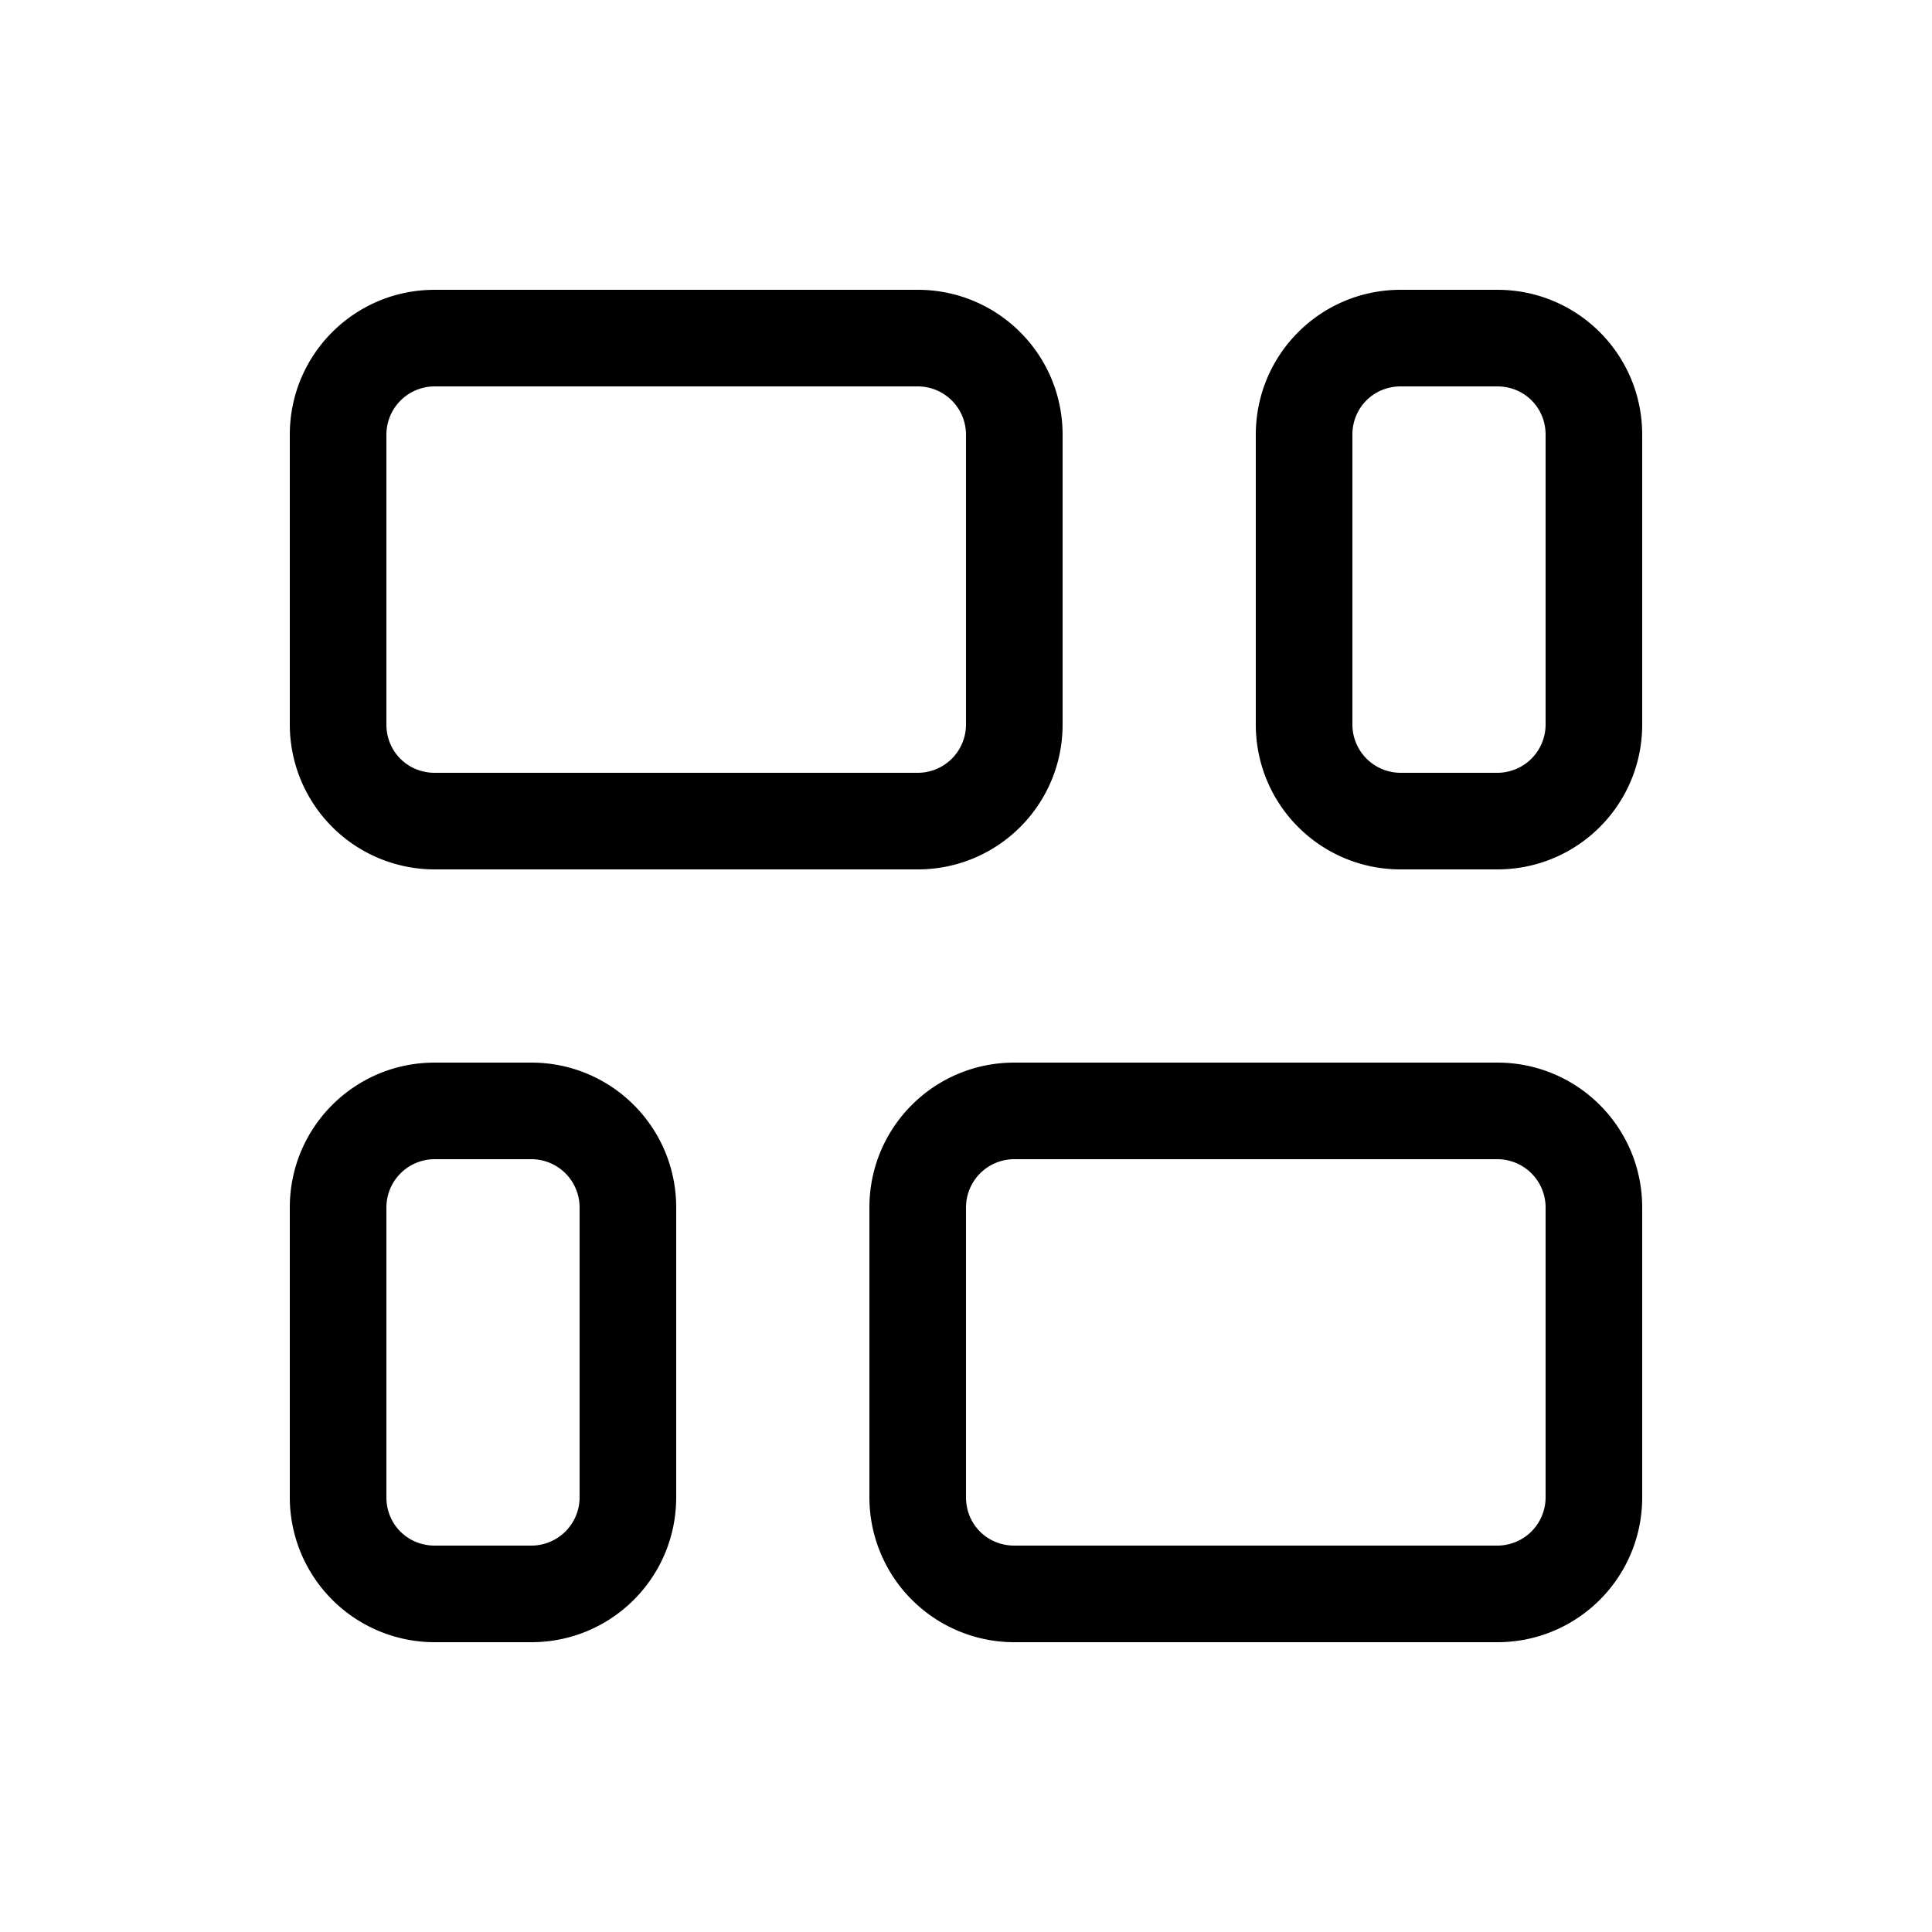 <svg width="20" height="20" viewBox="0 0 20 20" xmlns="http://www.w3.org/2000/svg"><path d="M17 15.5c0 .83-.67 1.5-1.5 1.5h-5A1.5 1.5 0 019 15.5v-3c0-.83.67-1.5 1.5-1.5h5c.83 0 1.5.67 1.5 1.5v3zm-1.5.5a.5.5 0 00.5-.5v-3a.5.5 0 00-.5-.5h-5a.5.5 0 00-.5.5v3c0 .28.22.5.5.5h5zM11 7.5c0 .83-.67 1.5-1.5 1.5h-5A1.5 1.5 0 013 7.5v-3C3 3.67 3.67 3 4.5 3h5c.83 0 1.5.67 1.5 1.5v3zM9.5 8a.5.5 0 00.5-.5v-3a.5.5 0 00-.5-.5h-5a.5.5 0 00-.5.5v3c0 .28.22.5.5.5h5zm6 1c.83 0 1.5-.67 1.5-1.5v-3c0-.83-.67-1.5-1.5-1.5h-1c-.83 0-1.5.67-1.5 1.5v3c0 .83.67 1.5 1.5 1.5h1zm.5-1.5a.5.5 0 01-.5.5h-1a.5.5 0 01-.5-.5v-3c0-.28.22-.5.5-.5h1c.28 0 .5.22.5.5v3zm-9 8c0 .83-.67 1.5-1.5 1.5h-1A1.5 1.5 0 013 15.5v-3c0-.83.67-1.5 1.5-1.5h1c.83 0 1.5.67 1.5 1.5v3zm-1.5.5a.5.5 0 00.5-.5v-3a.5.5 0 00-.5-.5h-1a.5.5 0 00-.5.5v3c0 .28.22.5.5.5h1z"/></svg>
